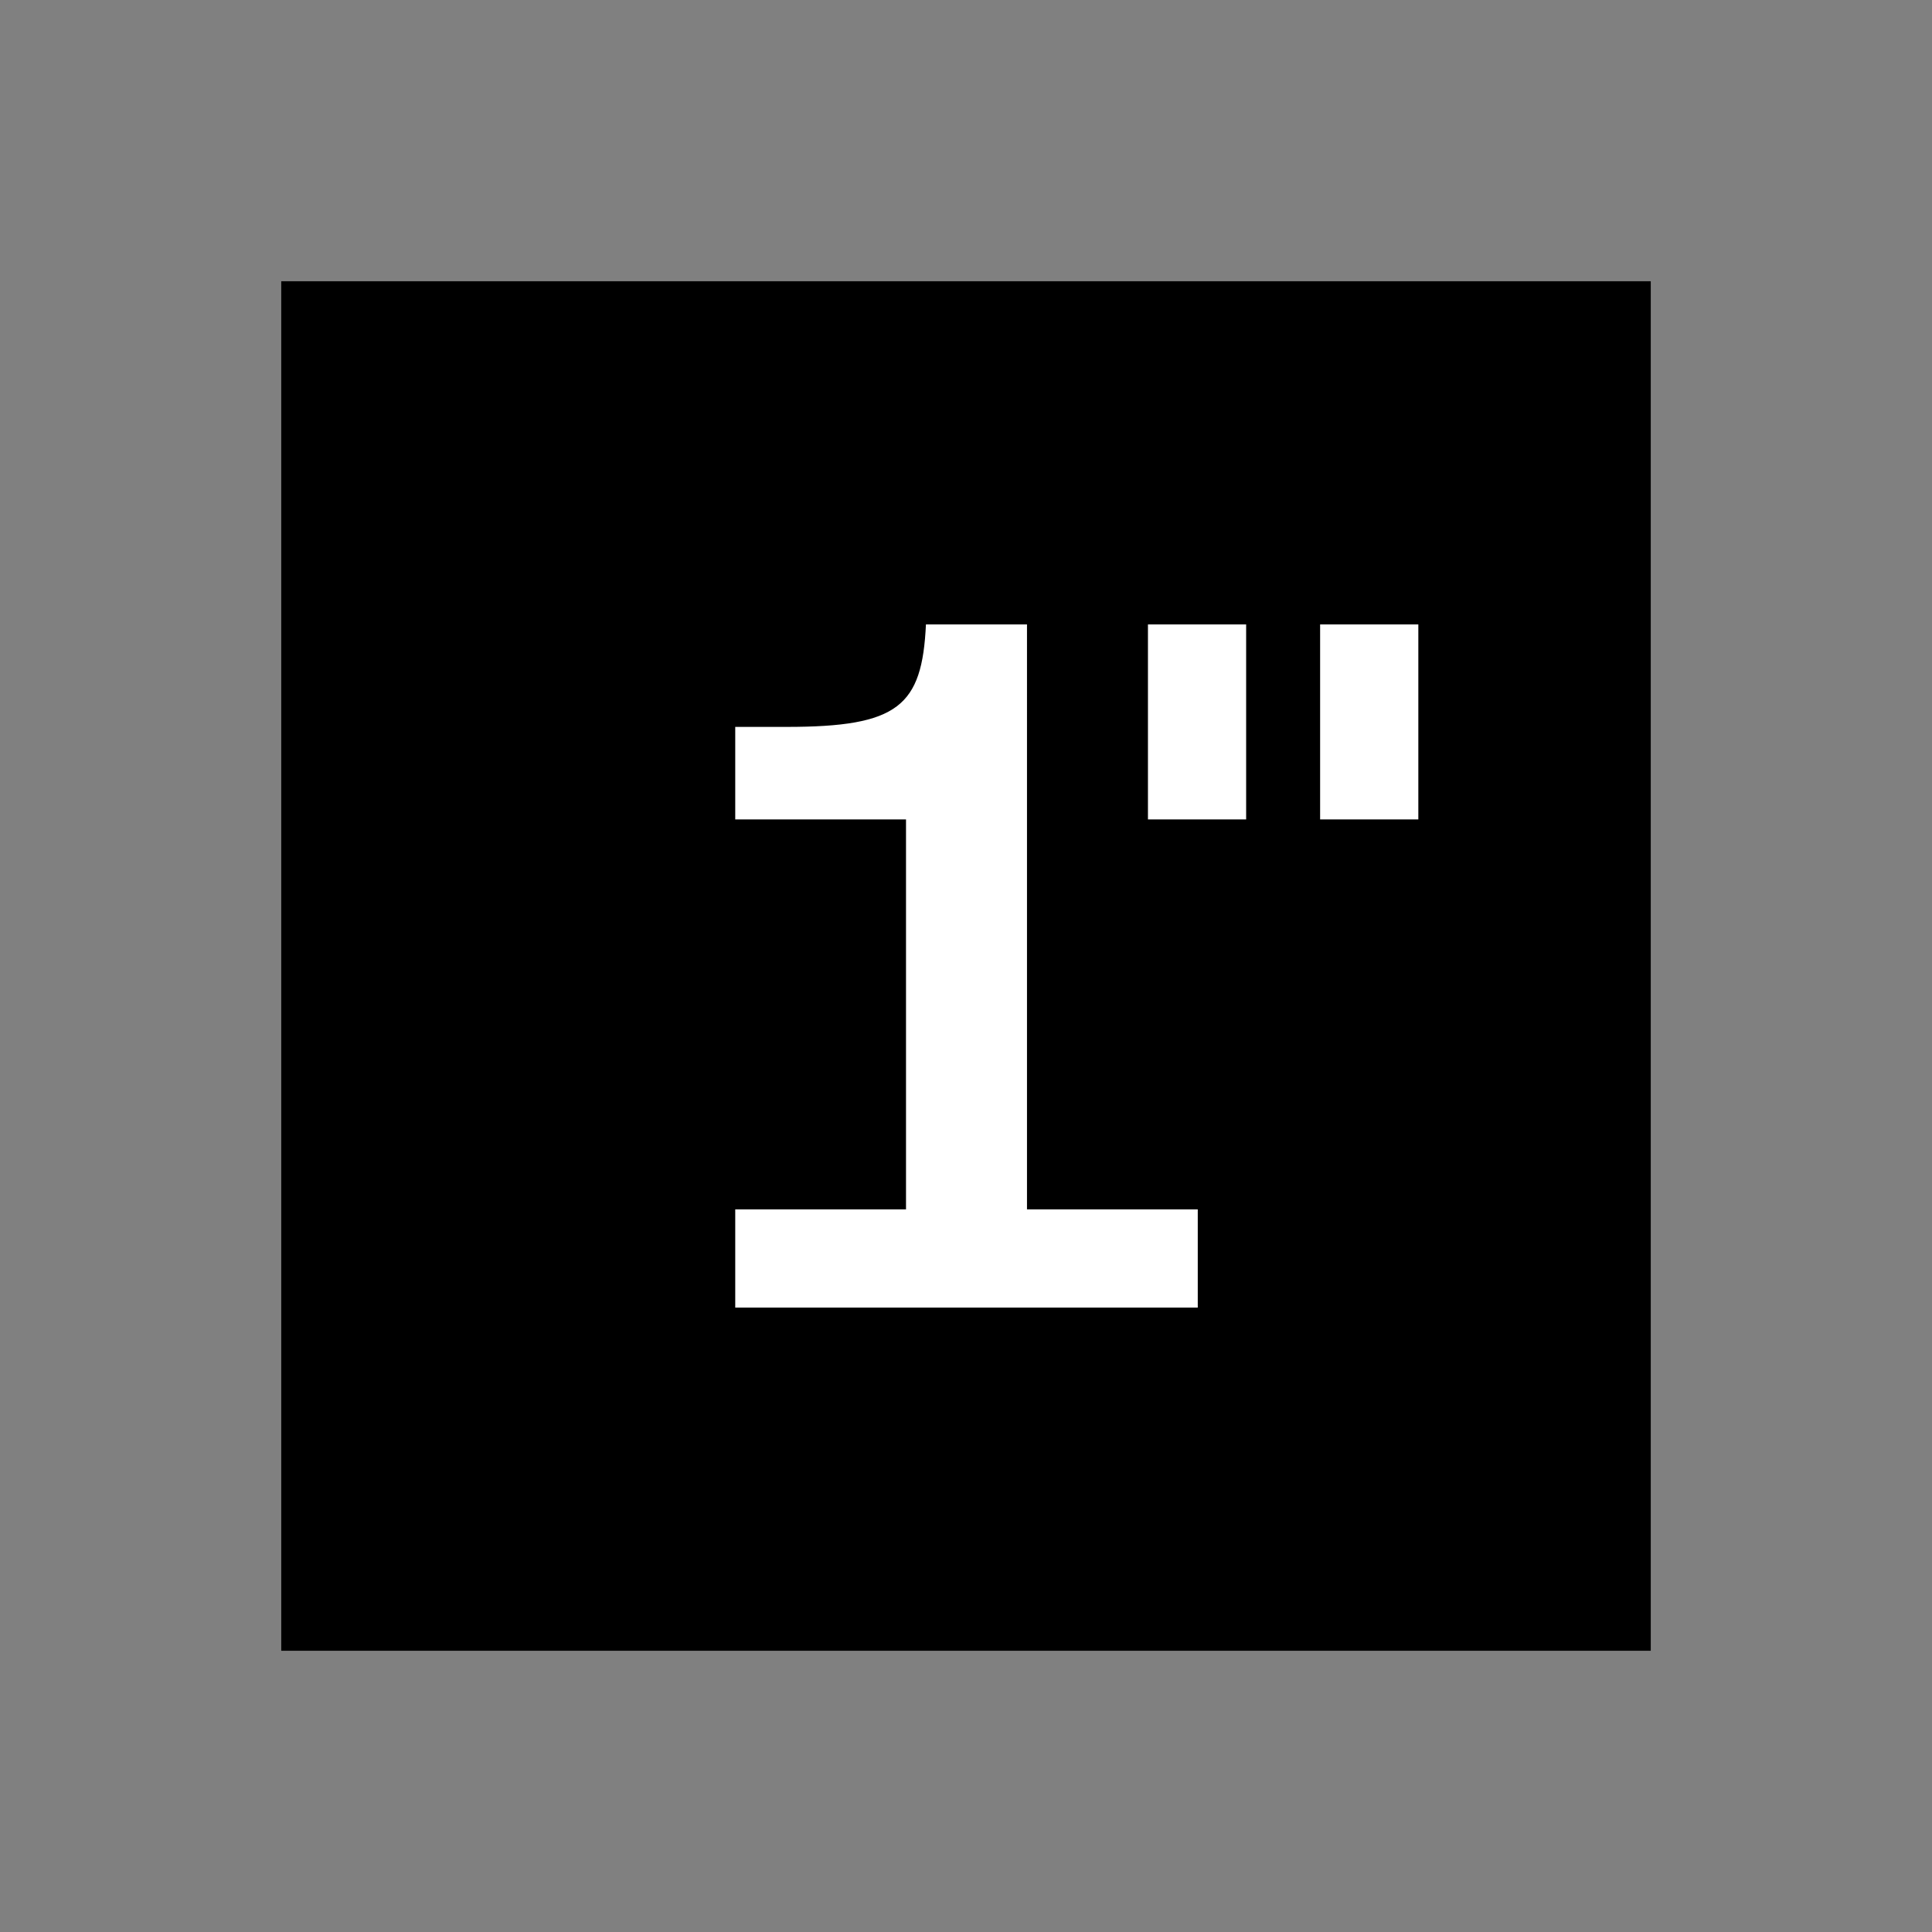 <svg xmlns="http://www.w3.org/2000/svg" width="79" height="79" fill="none" xmlns:v="https://vecta.io/nano"><rect width="100%" height="100%" fill="#808080" stroke="none"/><path d="M67.5 11.5h-56v56h56v-56z" fill="#000"/><path d="M30.063 53.467h18.914v-4.016h-6.983V25.533h-4.132c-.159 3.345-1.123 4.19-5.703 4.19h-2.095v3.783h6.983v15.946h-6.983v4.016zm20.892-19.961v-7.973H46.94v7.973h4.016zm7.041 0v-7.973H53.98v7.973h4.016z" fill="#fff"/></svg>